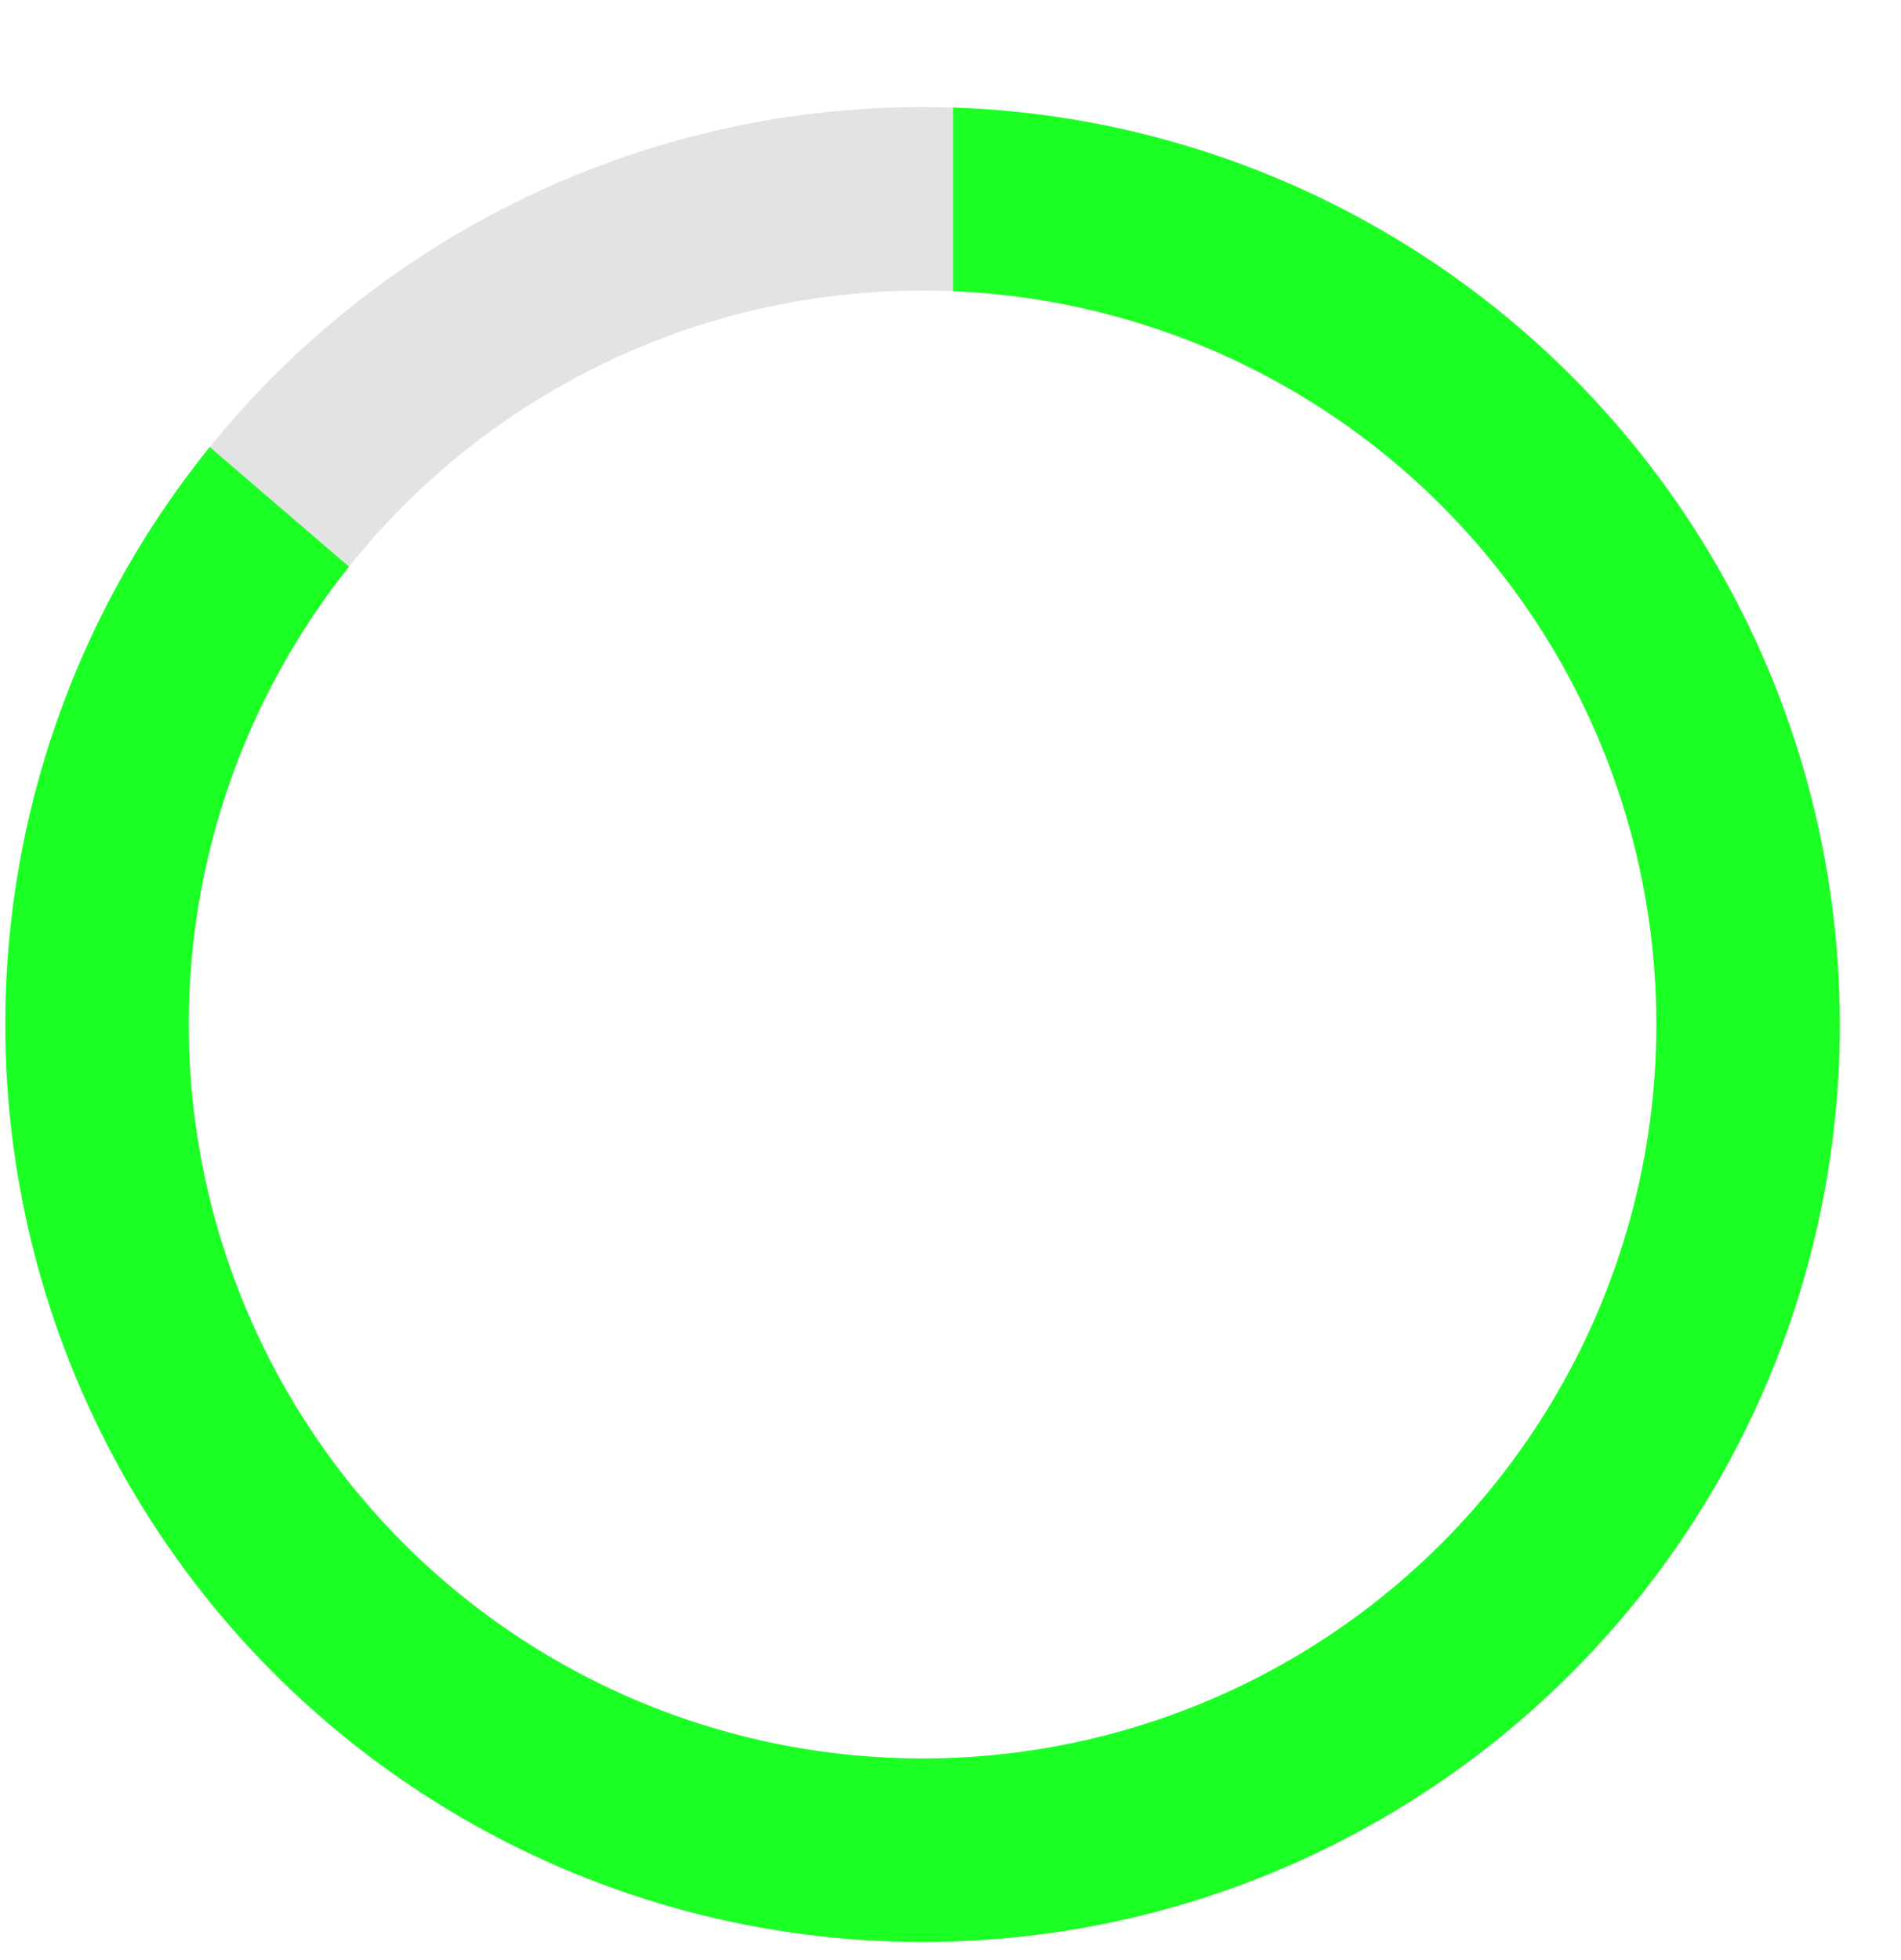 <svg height="128.178" viewBox="0 0 124.348 128.178" width="124.348" xmlns="http://www.w3.org/2000/svg" xmlns:xlink="http://www.w3.org/1999/xlink"><clipPath id="a"><path d="m0 0h62v128.178h-124.348v-110.729l62.348 53.551z"/></clipPath><g fill="none" stroke="#e3e3e3" stroke-width="12"><circle cx="60.347" cy="67" r="60" stroke="none"/><circle cx="60.347" cy="67" fill="none" r="54"/></g><g clip-path="url(#a)" transform="translate(62.347)"><g fill="none" stroke="#1cff25" stroke-width="12" transform="translate(-62 7)"><circle cx="60" cy="60" r="60" stroke="none"/><circle cx="60" cy="60" fill="none" r="54"/></g></g></svg>